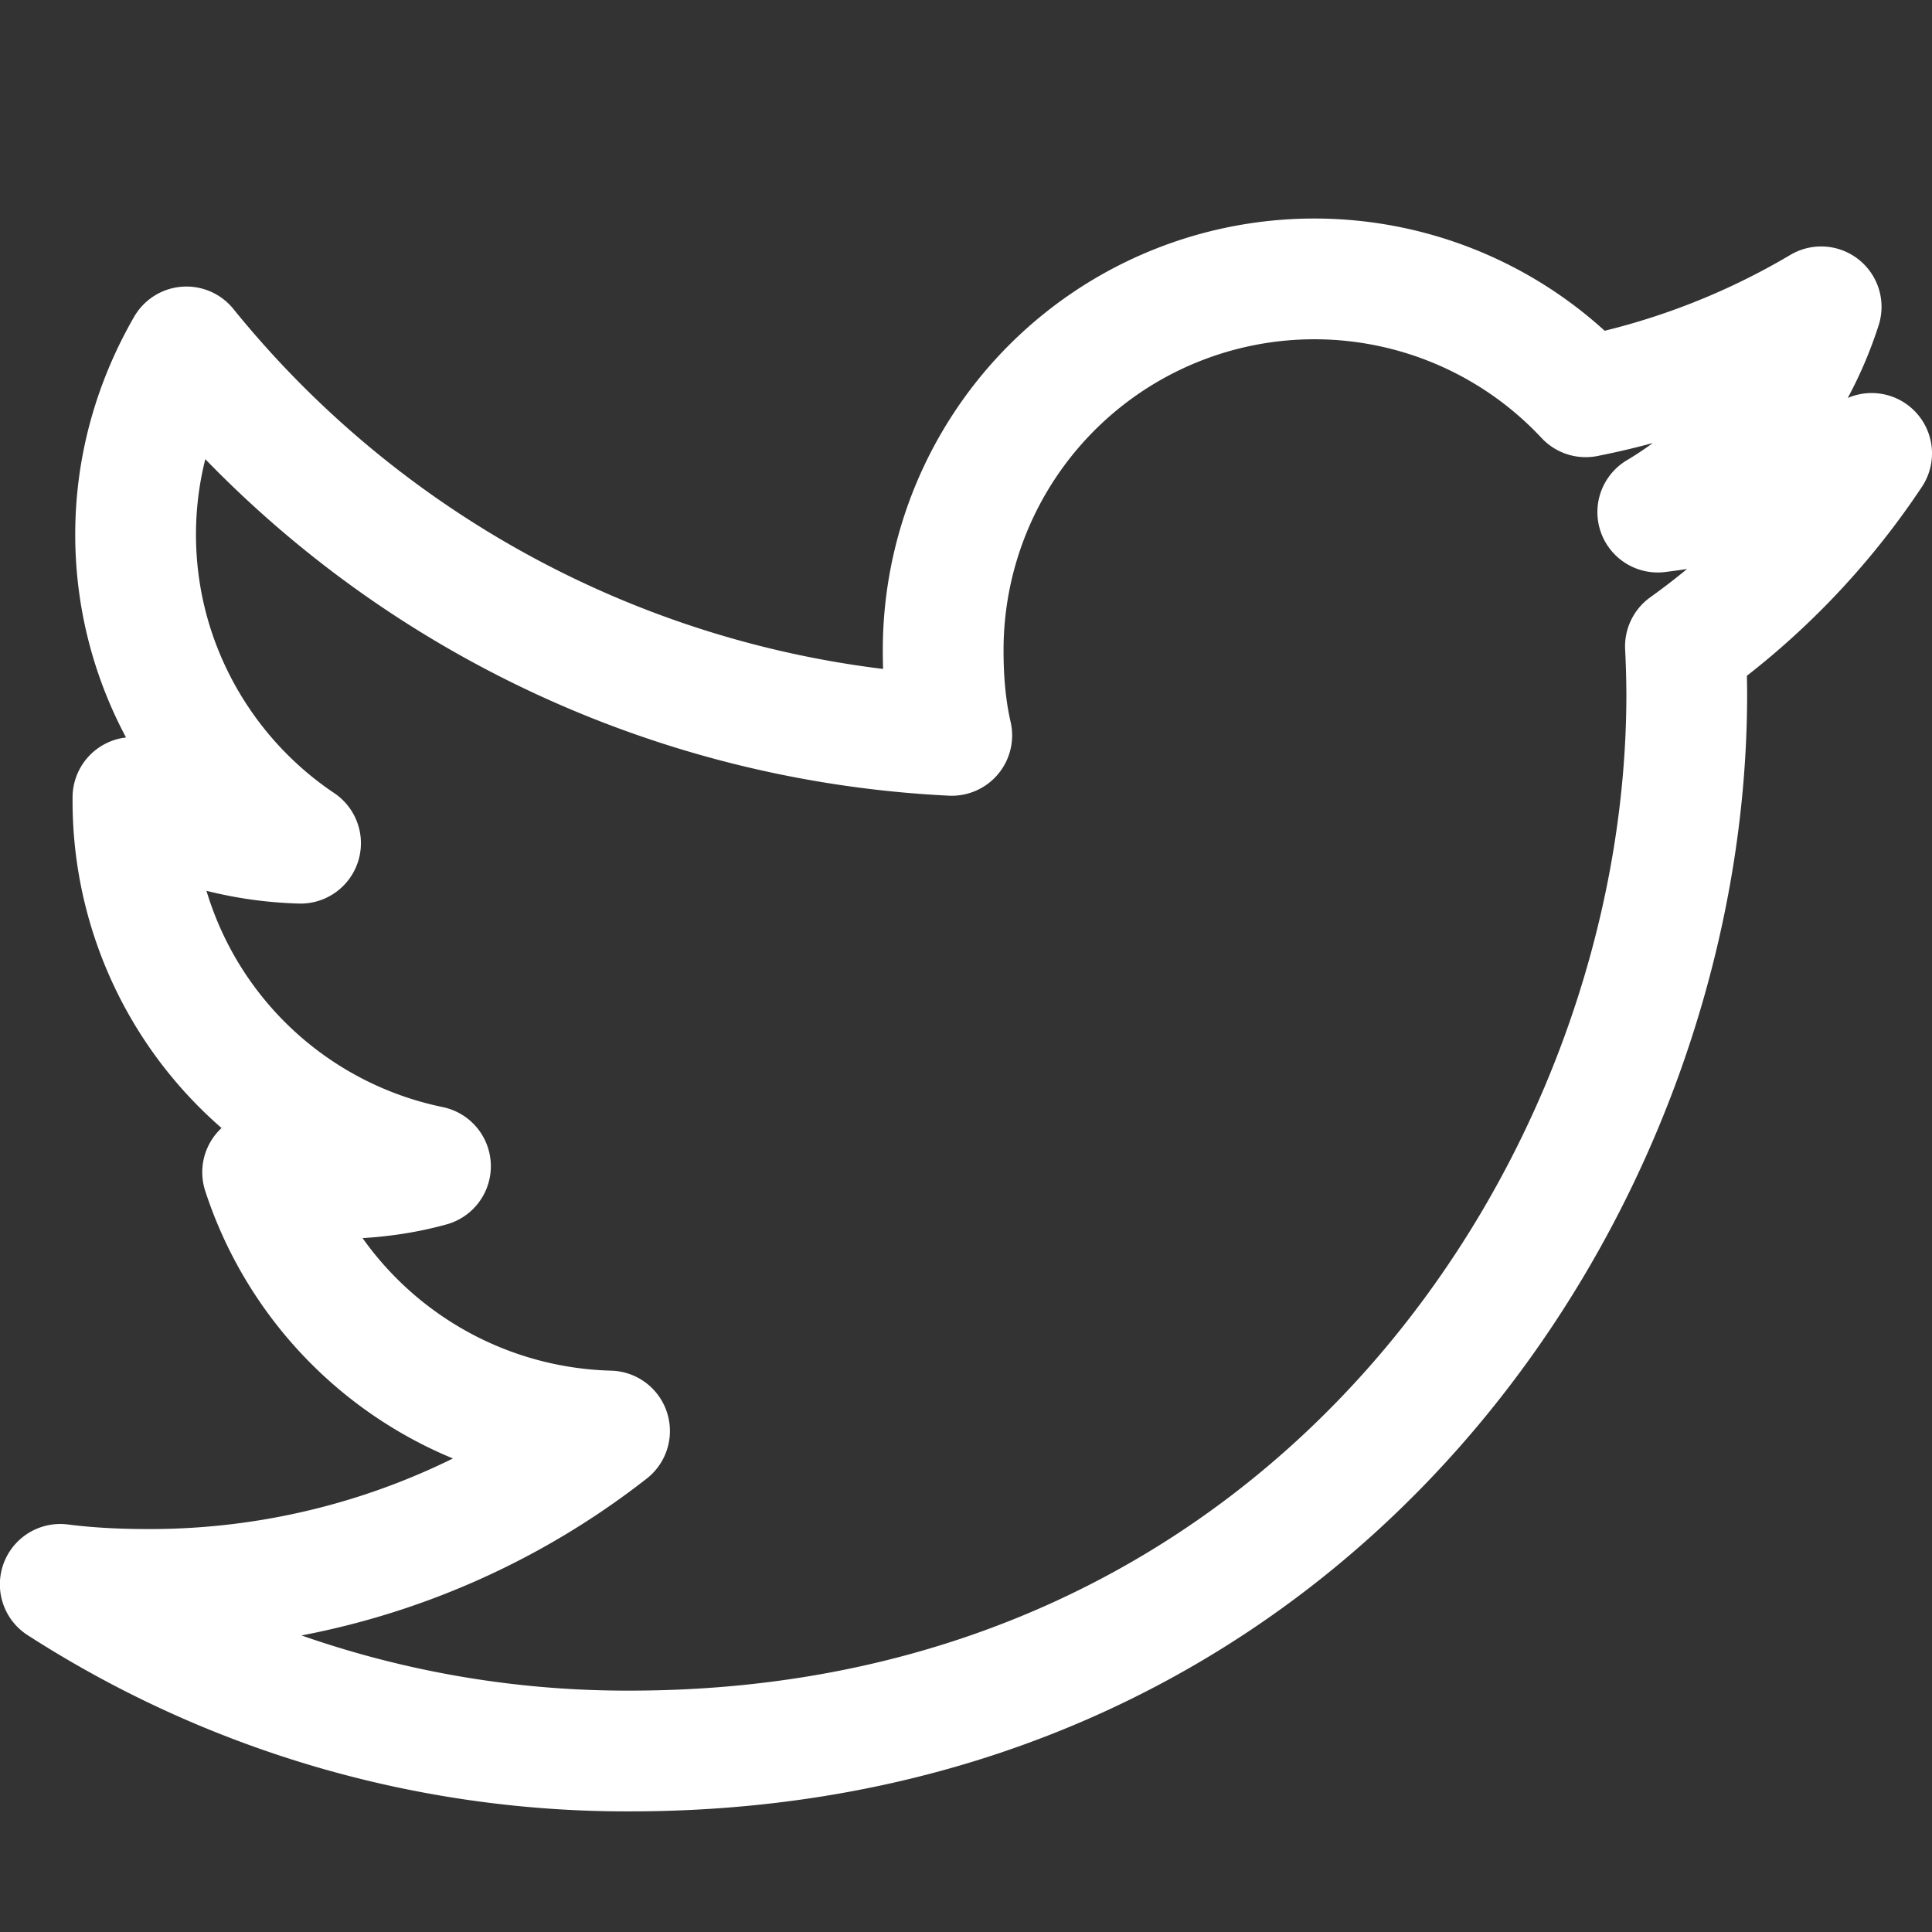<svg id="SvgjsSvg1176" width="288" height="288" xmlns="http://www.w3.org/2000/svg" version="1.1" xmlns:xlink="http://www.w3.org/1999/xlink" xmlns:svgjs="http://svgjs.com/svgjs"><rect width="100%" height="100%" fill="#333333" stroke="none"/><defs id="SvgjsDefs1177"></defs><g id="SvgjsG1178"><svg xmlns="http://www.w3.org/2000/svg" viewBox="0 0 16 16" width="288" height="288"><path fill="none" stroke="#ffffff" stroke-linecap="round" stroke-linejoin="round" stroke-miterlimit="10" d="M15.5 3.755a6.412 6.412 0 0 1-1.771.486 3.063 3.063 0 0 0 1.353-1.7 6.163 6.163 0 0 1-1.95.745 3.074 3.074 0 0 0-5.321 2.103c0 .244.02.478.071.701a8.701 8.701 0 0 1-6.338-3.217c-.265.46-.421.987-.421 1.554 0 1.065.549 2.009 1.366 2.556a3.04 3.04 0 0 1-1.388-.379v.033a3.087 3.087 0 0 0 2.464 3.021c-.251.07-.525.103-.808.103-.197 0-.395-.011-.582-.053a3.107 3.107 0 0 0 2.873 2.143 6.174 6.174 0 0 1-3.813 1.312c-.252 0-.494-.011-.736-.042a8.662 8.662 0 0 0 4.718 1.38c5.659 0 8.752-4.688 8.752-8.751a8.53 8.53 0 0 0-.011-.397A6.152 6.152 0 0 0 15.5 3.755z" class="colorStroke000 svgStroke"></path></svg></g></svg>